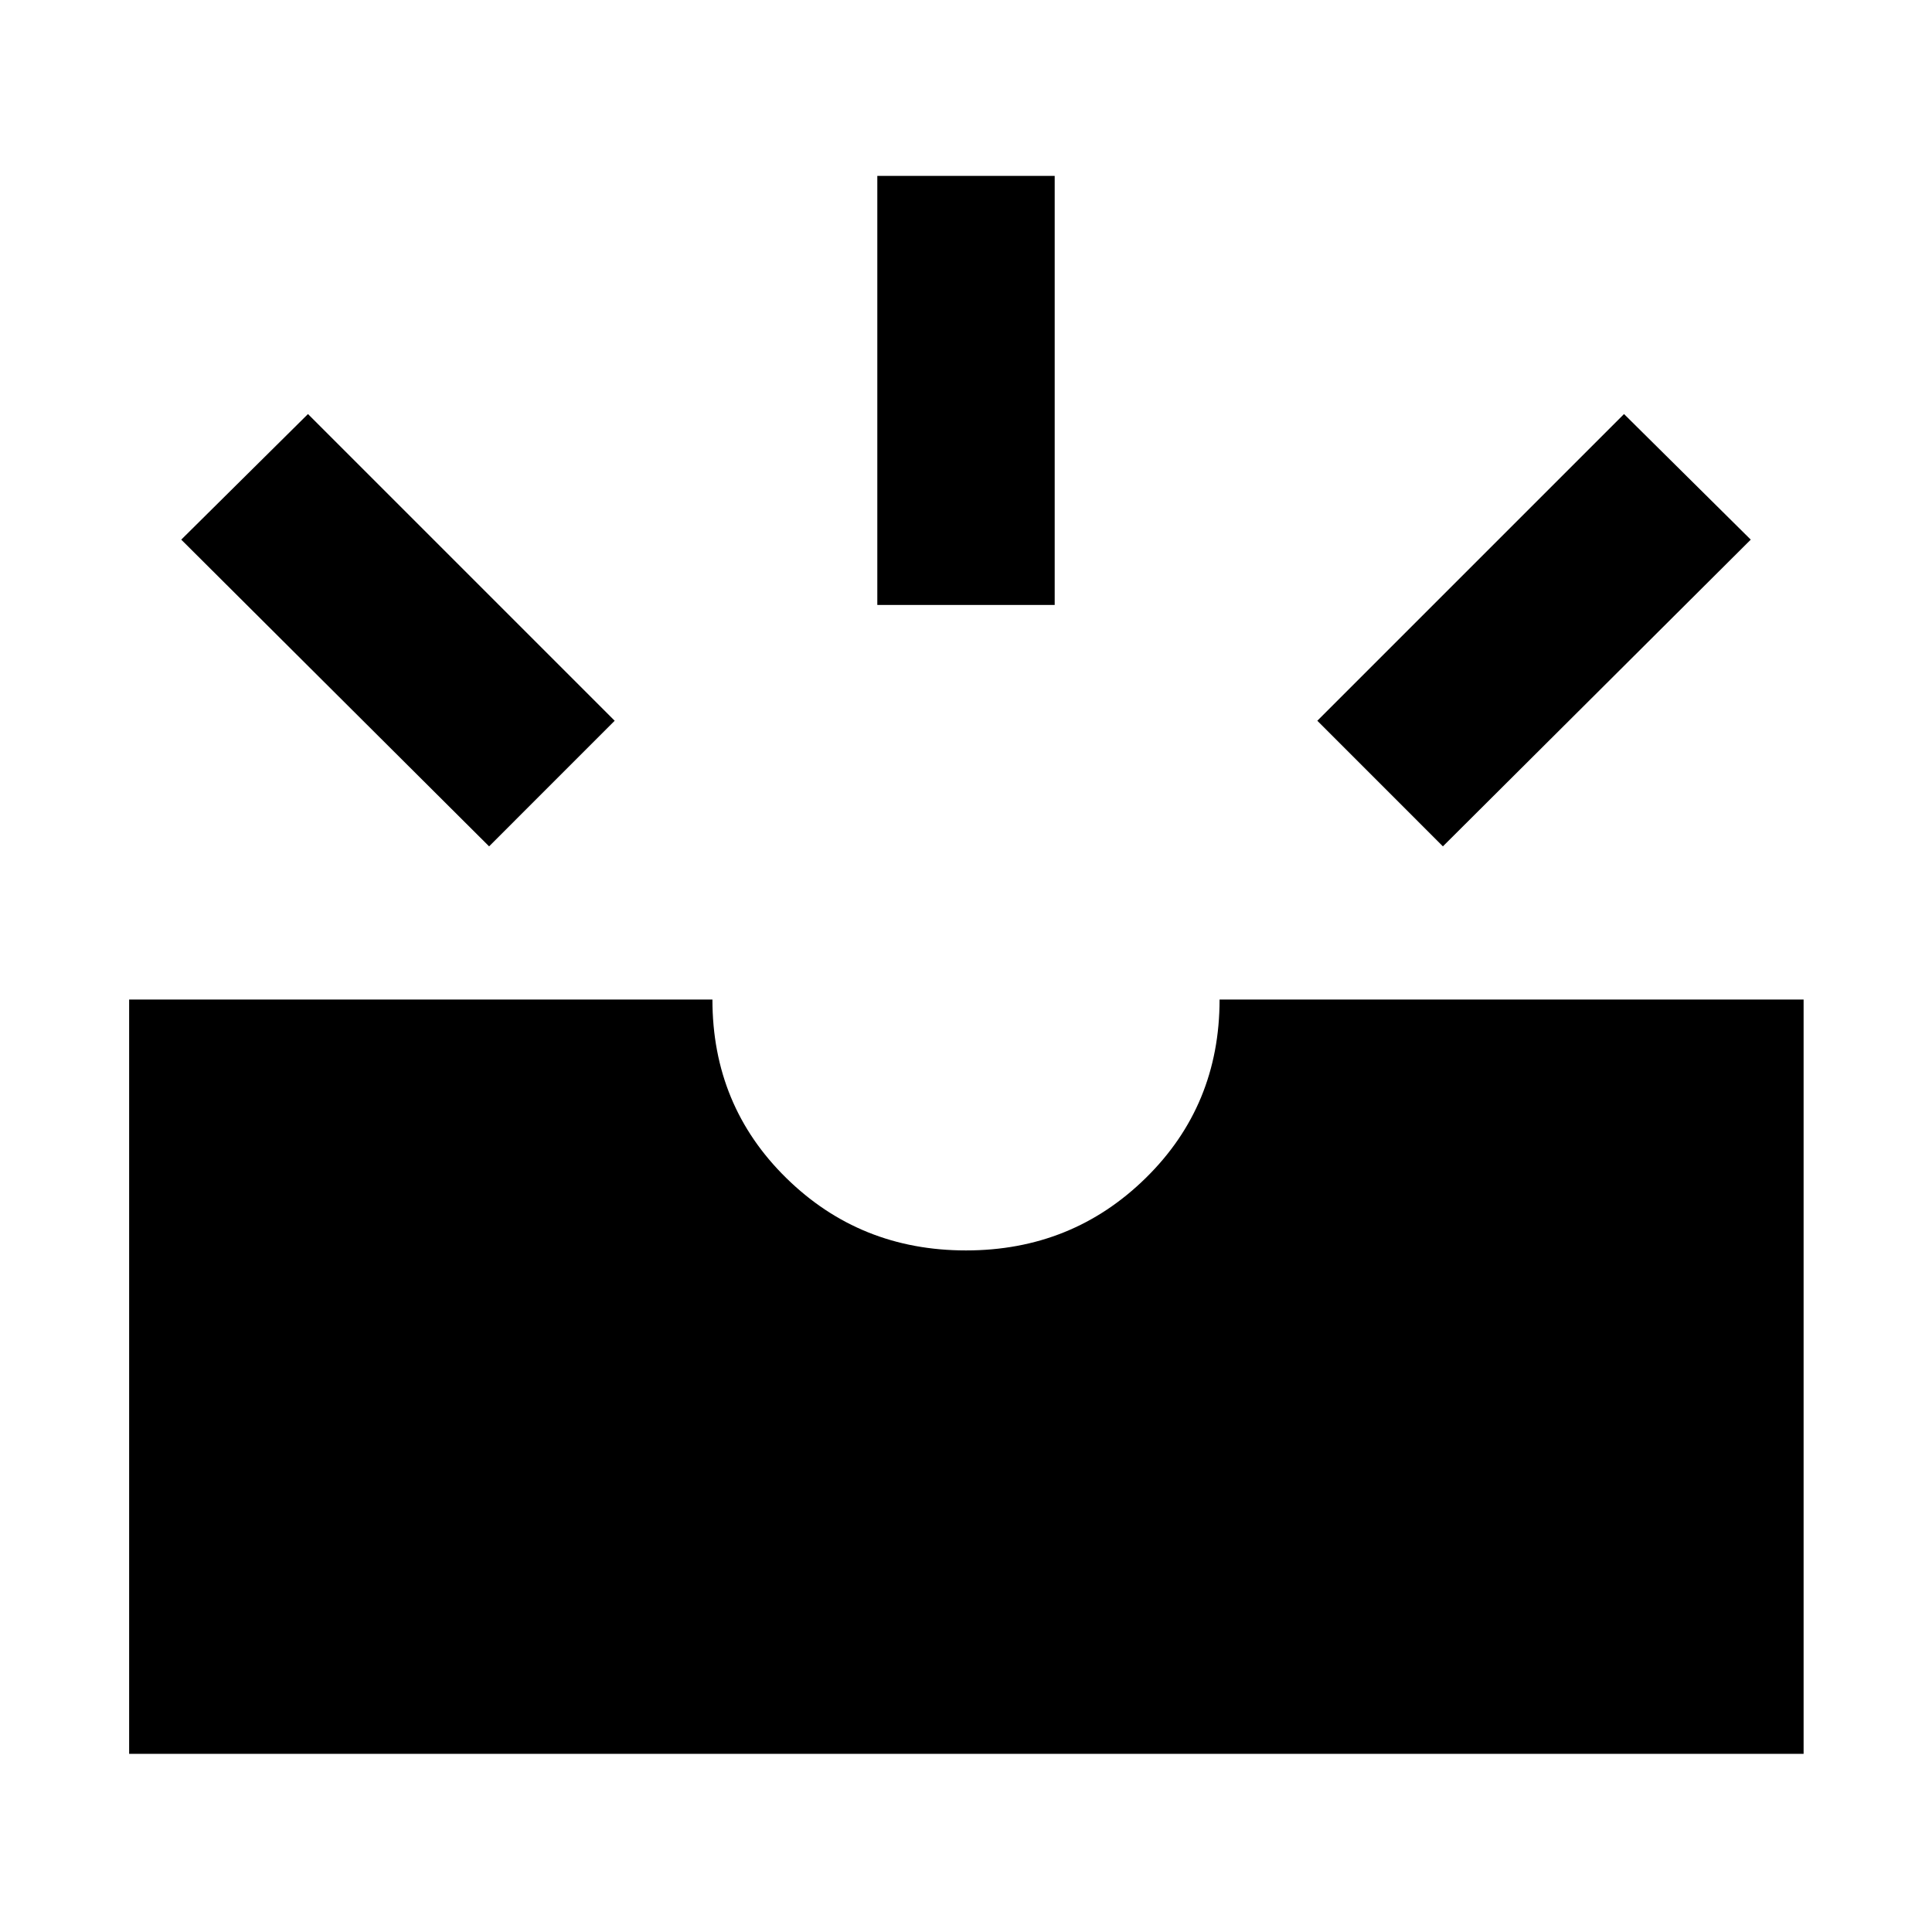 <svg xmlns="http://www.w3.org/2000/svg" height="40" viewBox="0 -960 960 960" width="40"><path d="M64.17-88.53v-374.8H354q0 52.66 36.67 88.66 36.66 36 89.33 36t89.33-36q36.67-36 36.67-88.66h290.2v374.8H64.17Zm652.8-450.92-62.4-62.41 152.4-152.4 62.97 62.4-152.97 152.41Zm-473.94 0L90.06-691.86l62.97-62.4 152.4 152.4-62.4 62.41Zm192.9-119.96V-872.6h88.14v213.19h-88.14Z"/></svg>